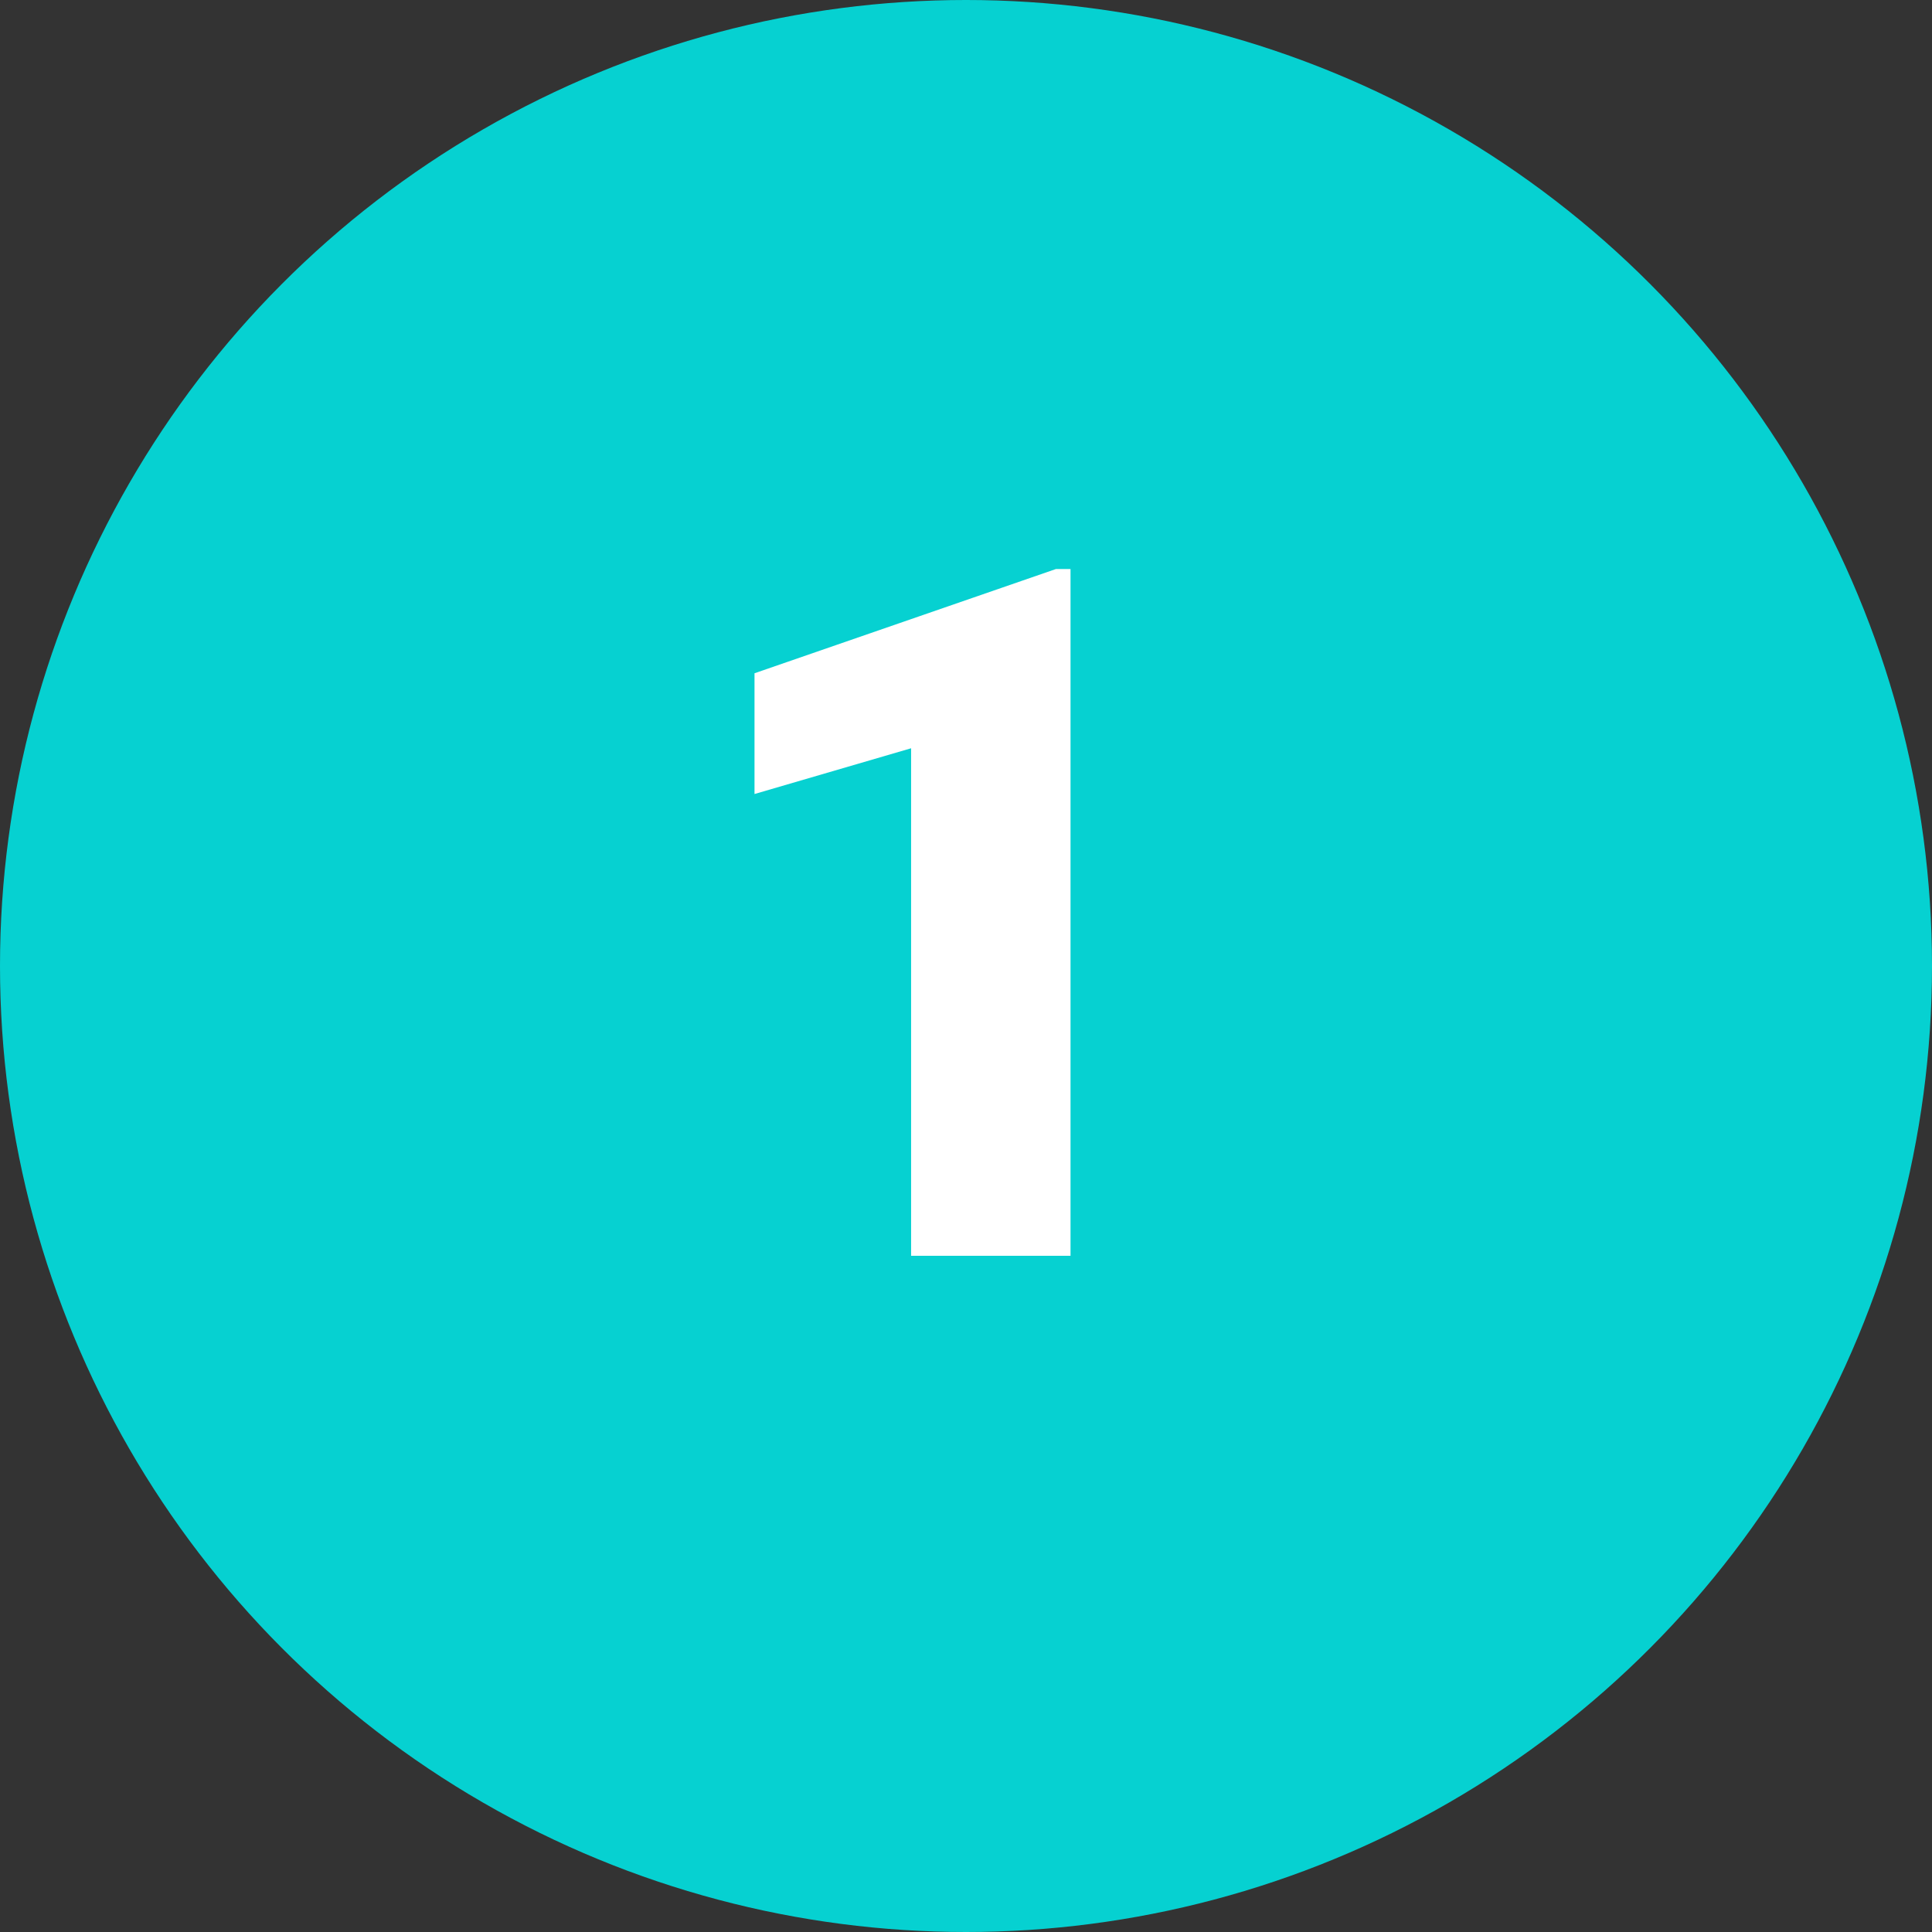 <svg xmlns="http://www.w3.org/2000/svg" width="60" height="60" viewBox="0 0 60 60">
  <rect x="0" y="0" width="60" height="60" fill="#333333" stroke="none"/>
  <g id="Grupo_1017043" data-name="Grupo 1017043" transform="translate(-220.668 -7509)">
    <circle id="Elipse_1195" data-name="Elipse 1195" cx="30" cy="30" r="30" transform="translate(220.668 7509)" fill="#06d1d1"/>
    <path id="Trazado_729214" data-name="Trazado 729214" d="M12.246,29H7.295V13.238L2.432,14.659v-3.75l9.36-3.237h.454Z" transform="translate(241.668 7519)" fill="#fff"/>
  </g>
</svg>

